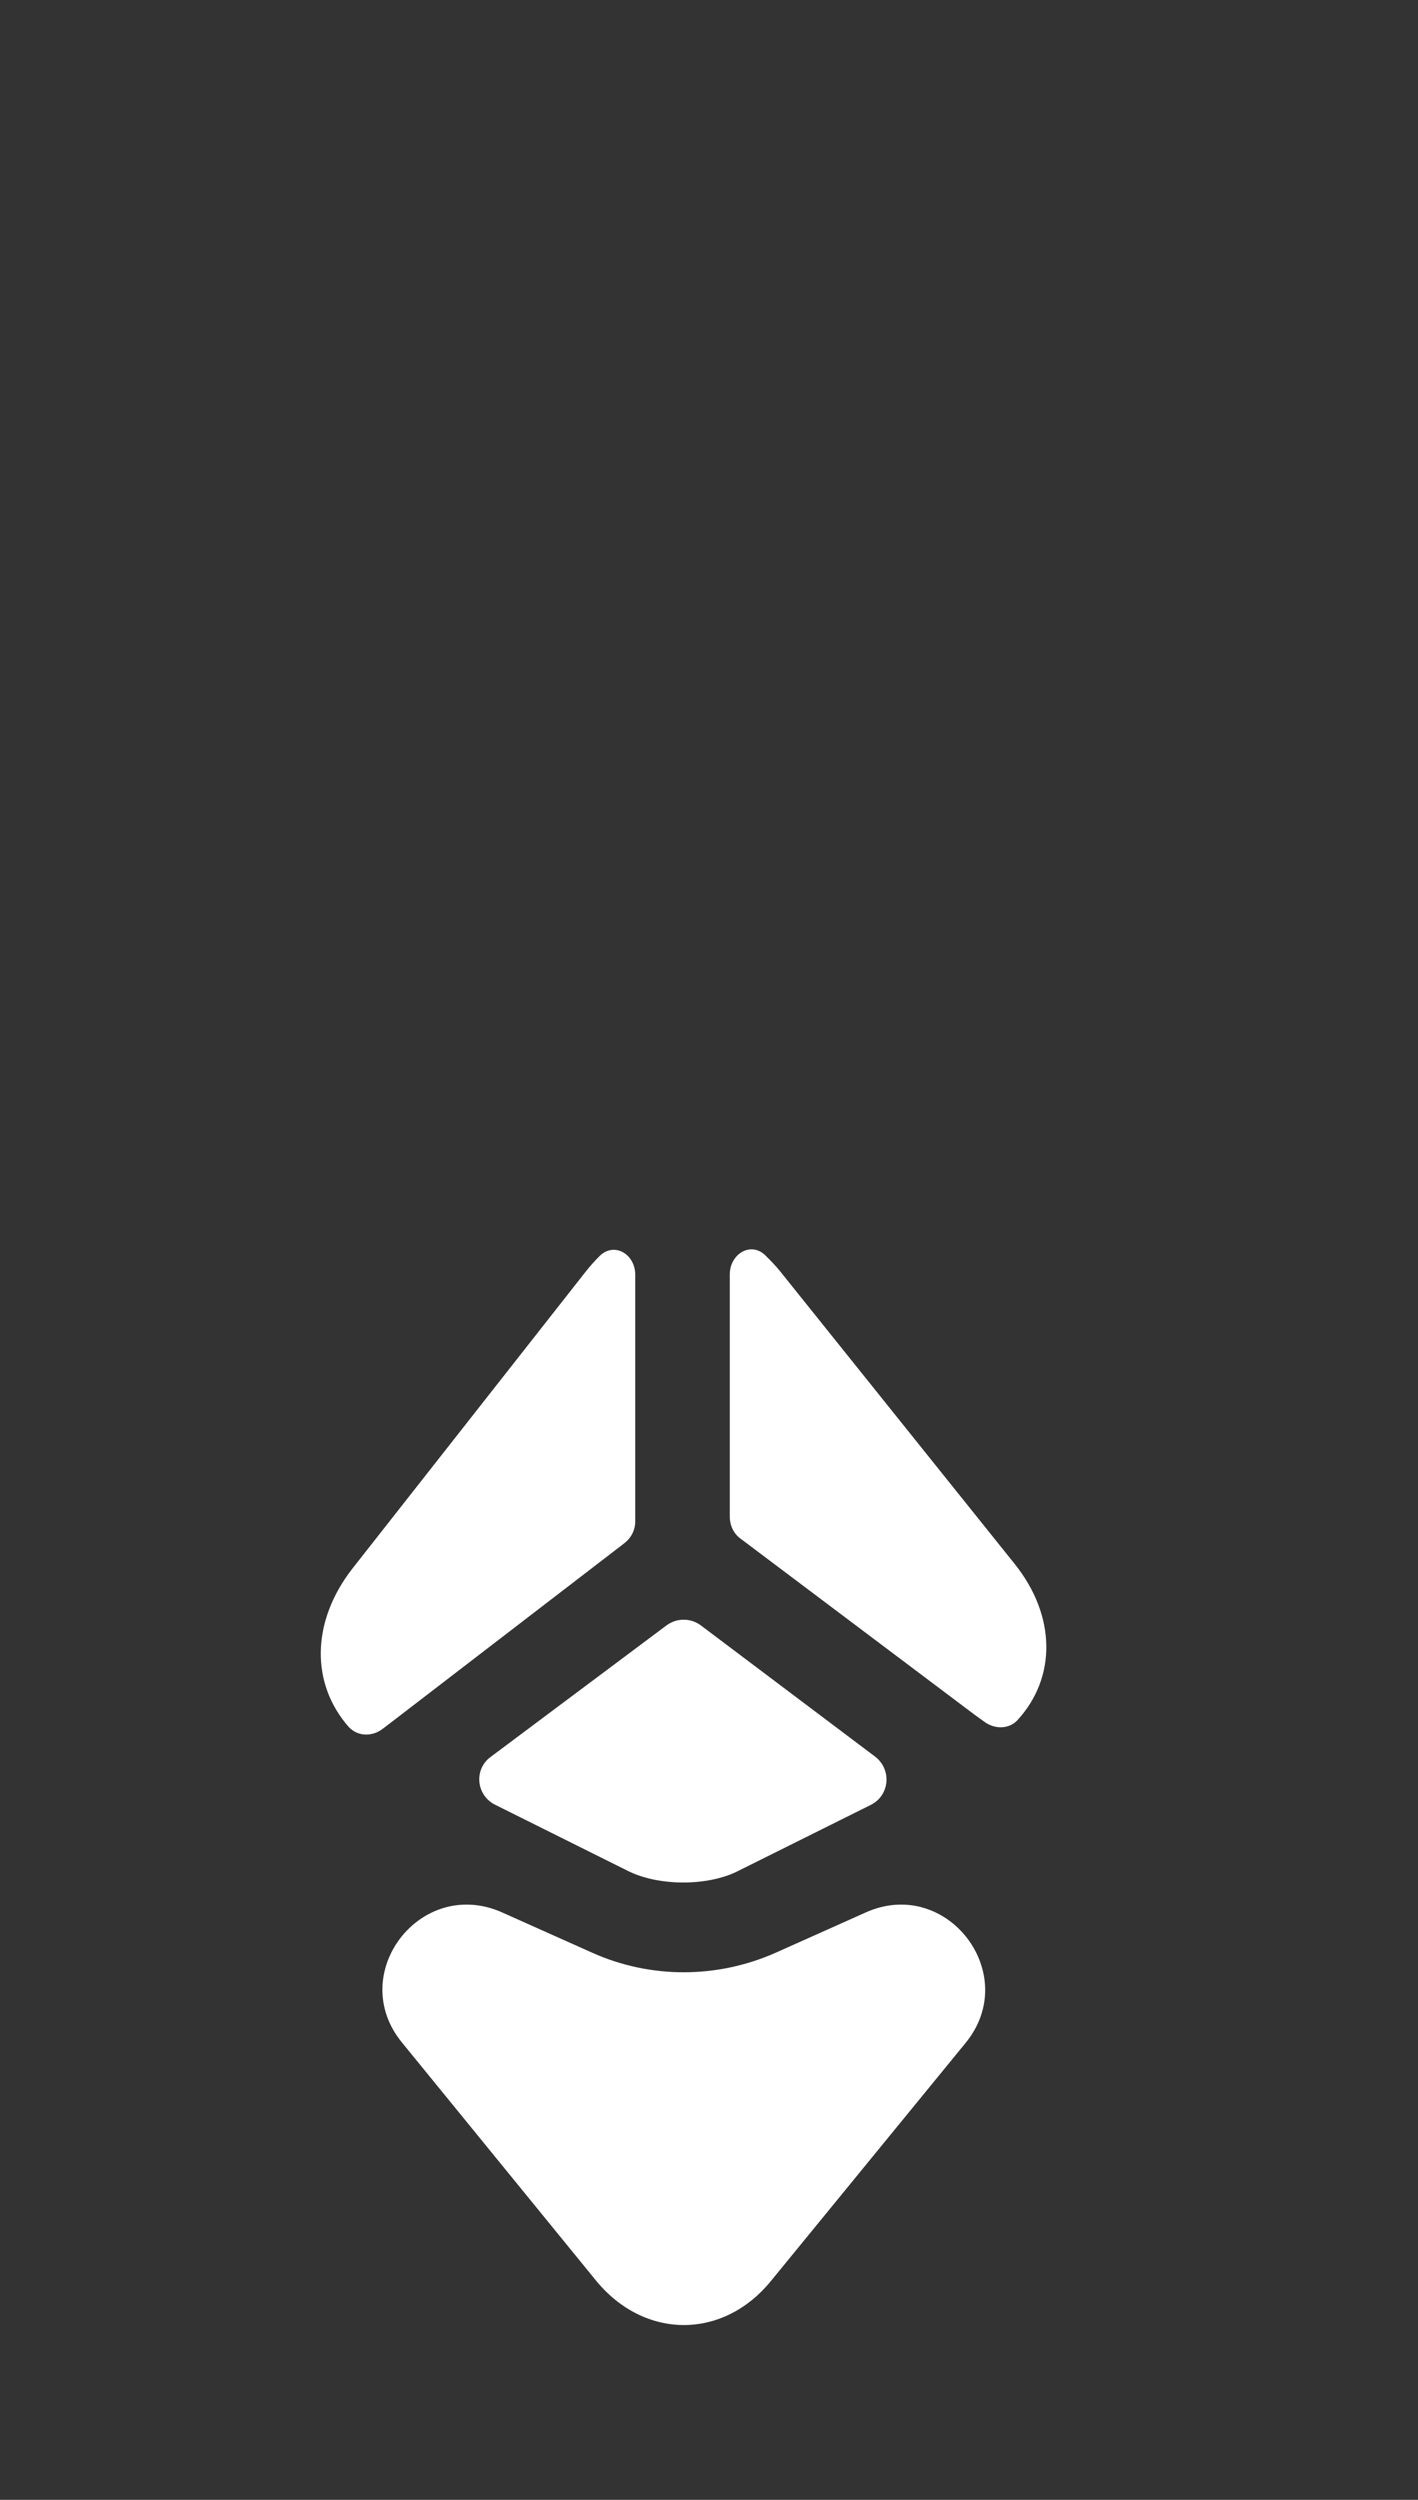 <svg width="21" height="37" viewBox="0 0 21 37" fill="none" xmlns="http://www.w3.org/2000/svg">
<rect x="0" y="0" width="21" height="37" fill="#333333" stroke="none"/>
<path d="M7.433 28.304L8.775 28.904C9.633 29.287 10.616 29.287 11.483 28.904L12.825 28.304C14.025 27.77 15.133 29.22 14.3 30.237L11.416 33.762C10.708 34.629 9.55 34.629 8.833 33.762L5.958 30.237C5.116 29.22 6.225 27.77 7.433 28.304Z" fill="white"/>
<path d="M7.266 26.004C7.016 26.187 7.05 26.571 7.333 26.712L9.291 27.687C9.75 27.921 10.491 27.921 10.941 27.687L12.9 26.712C13.175 26.571 13.208 26.196 12.966 26.004L10.375 24.054C10.225 23.946 10.025 23.946 9.875 24.054L7.266 26.004Z" fill="white"/>
<path d="M15.025 23.145L11.55 18.812C11.483 18.729 11.408 18.654 11.333 18.579C11.116 18.37 10.808 18.562 10.808 18.862V22.445C10.808 22.579 10.866 22.704 10.975 22.779L14.433 25.379L14.583 25.487C14.733 25.595 14.941 25.595 15.066 25.462C15.65 24.829 15.641 23.912 15.025 23.145Z" fill="white"/>
<path d="M5.216 23.22L8.675 18.82C8.741 18.737 8.808 18.662 8.883 18.587C9.1 18.379 9.408 18.562 9.408 18.87V22.512C9.408 22.645 9.35 22.762 9.241 22.845L5.8 25.487L5.658 25.595C5.508 25.704 5.3 25.704 5.166 25.562C4.6 24.92 4.608 24.004 5.216 23.22Z" fill="white"/>
</svg>
